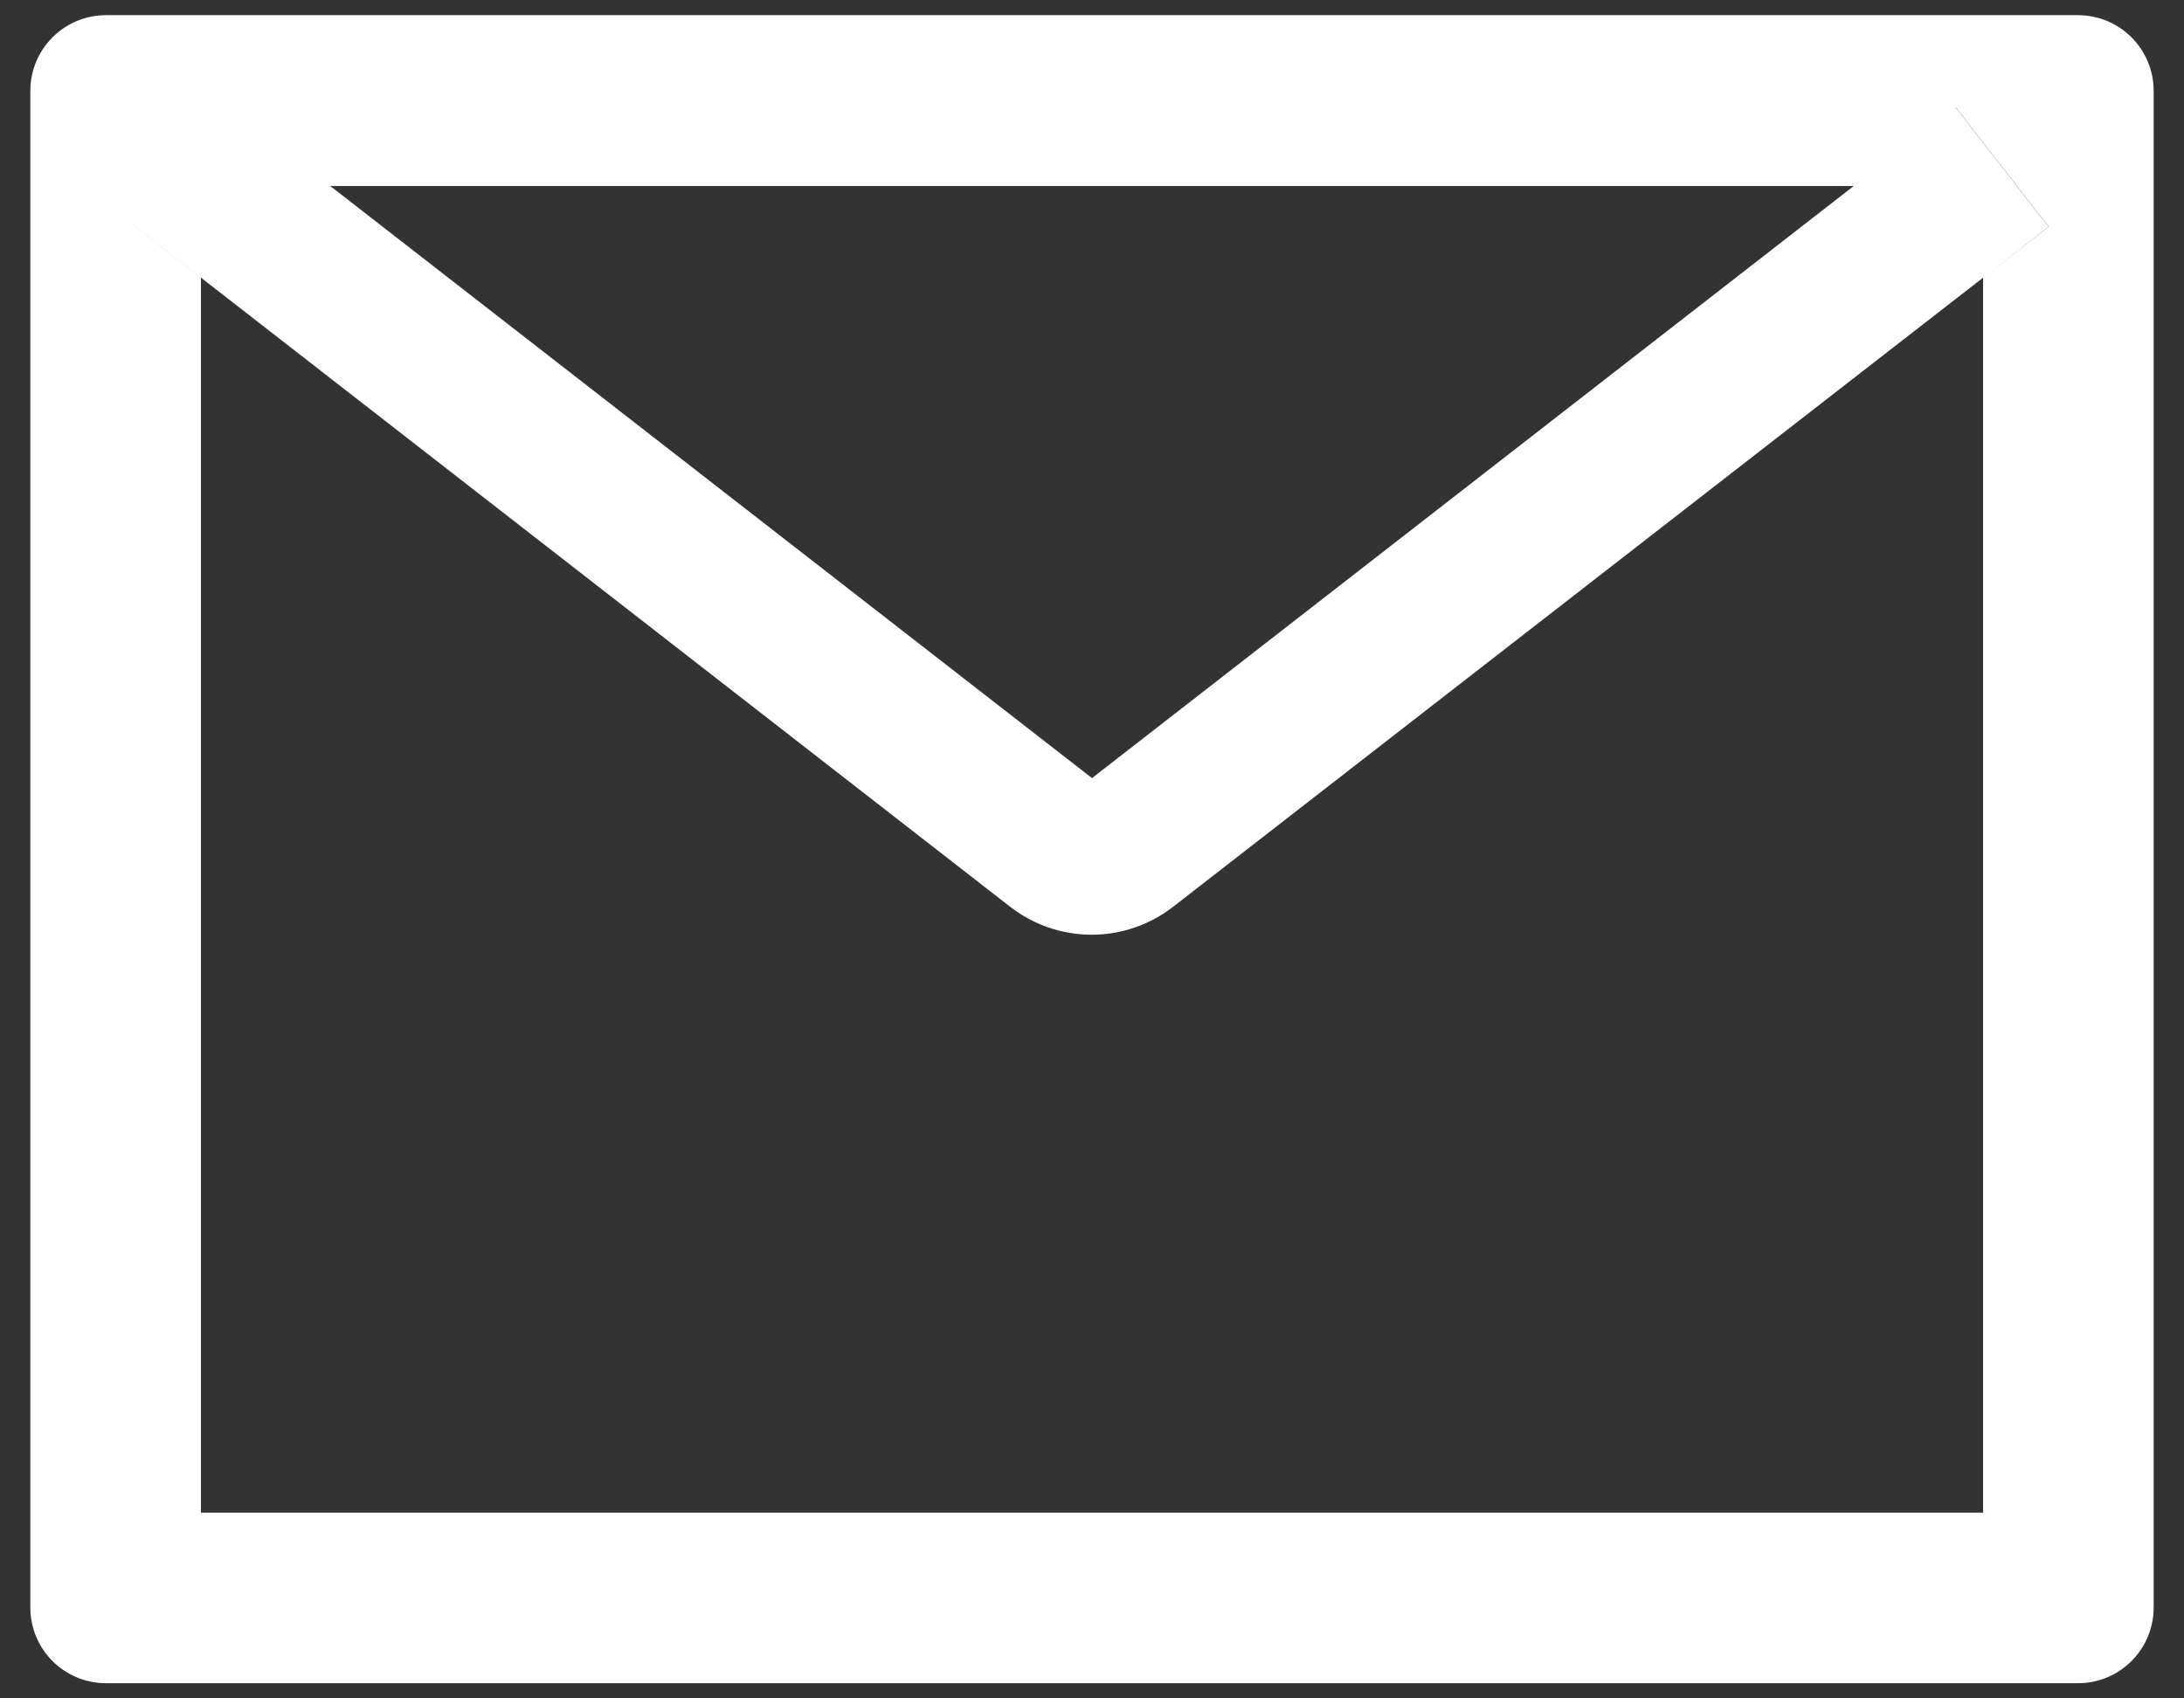 <svg width="18" height="14" viewBox="0 0 18 14" fill="none" xmlns="http://www.w3.org/2000/svg">
<rect x="0" y="0" width="18" height="14" fill="#333333" stroke="none"/>
<path d="M17.125 0.125H0.875C0.529 0.125 0.25 0.404 0.25 0.75V13.25C0.25 13.596 0.529 13.875 0.875 13.875H17.125C17.471 13.875 17.75 13.596 17.75 13.25V0.75C17.75 0.404 17.471 0.125 17.125 0.125ZM16.344 2.289V12.469H1.656V2.289L1.117 1.869L1.885 0.883L2.721 1.533H15.281L16.117 0.883L16.885 1.869L16.344 2.289ZM15.281 1.531L9 6.414L2.719 1.531L1.883 0.881L1.115 1.867L1.654 2.287L8.326 7.475C8.518 7.624 8.754 7.705 8.997 7.705C9.24 7.705 9.476 7.624 9.668 7.475L16.344 2.289L16.883 1.869L16.115 0.883L15.281 1.531Z" fill="white"/>
</svg>
